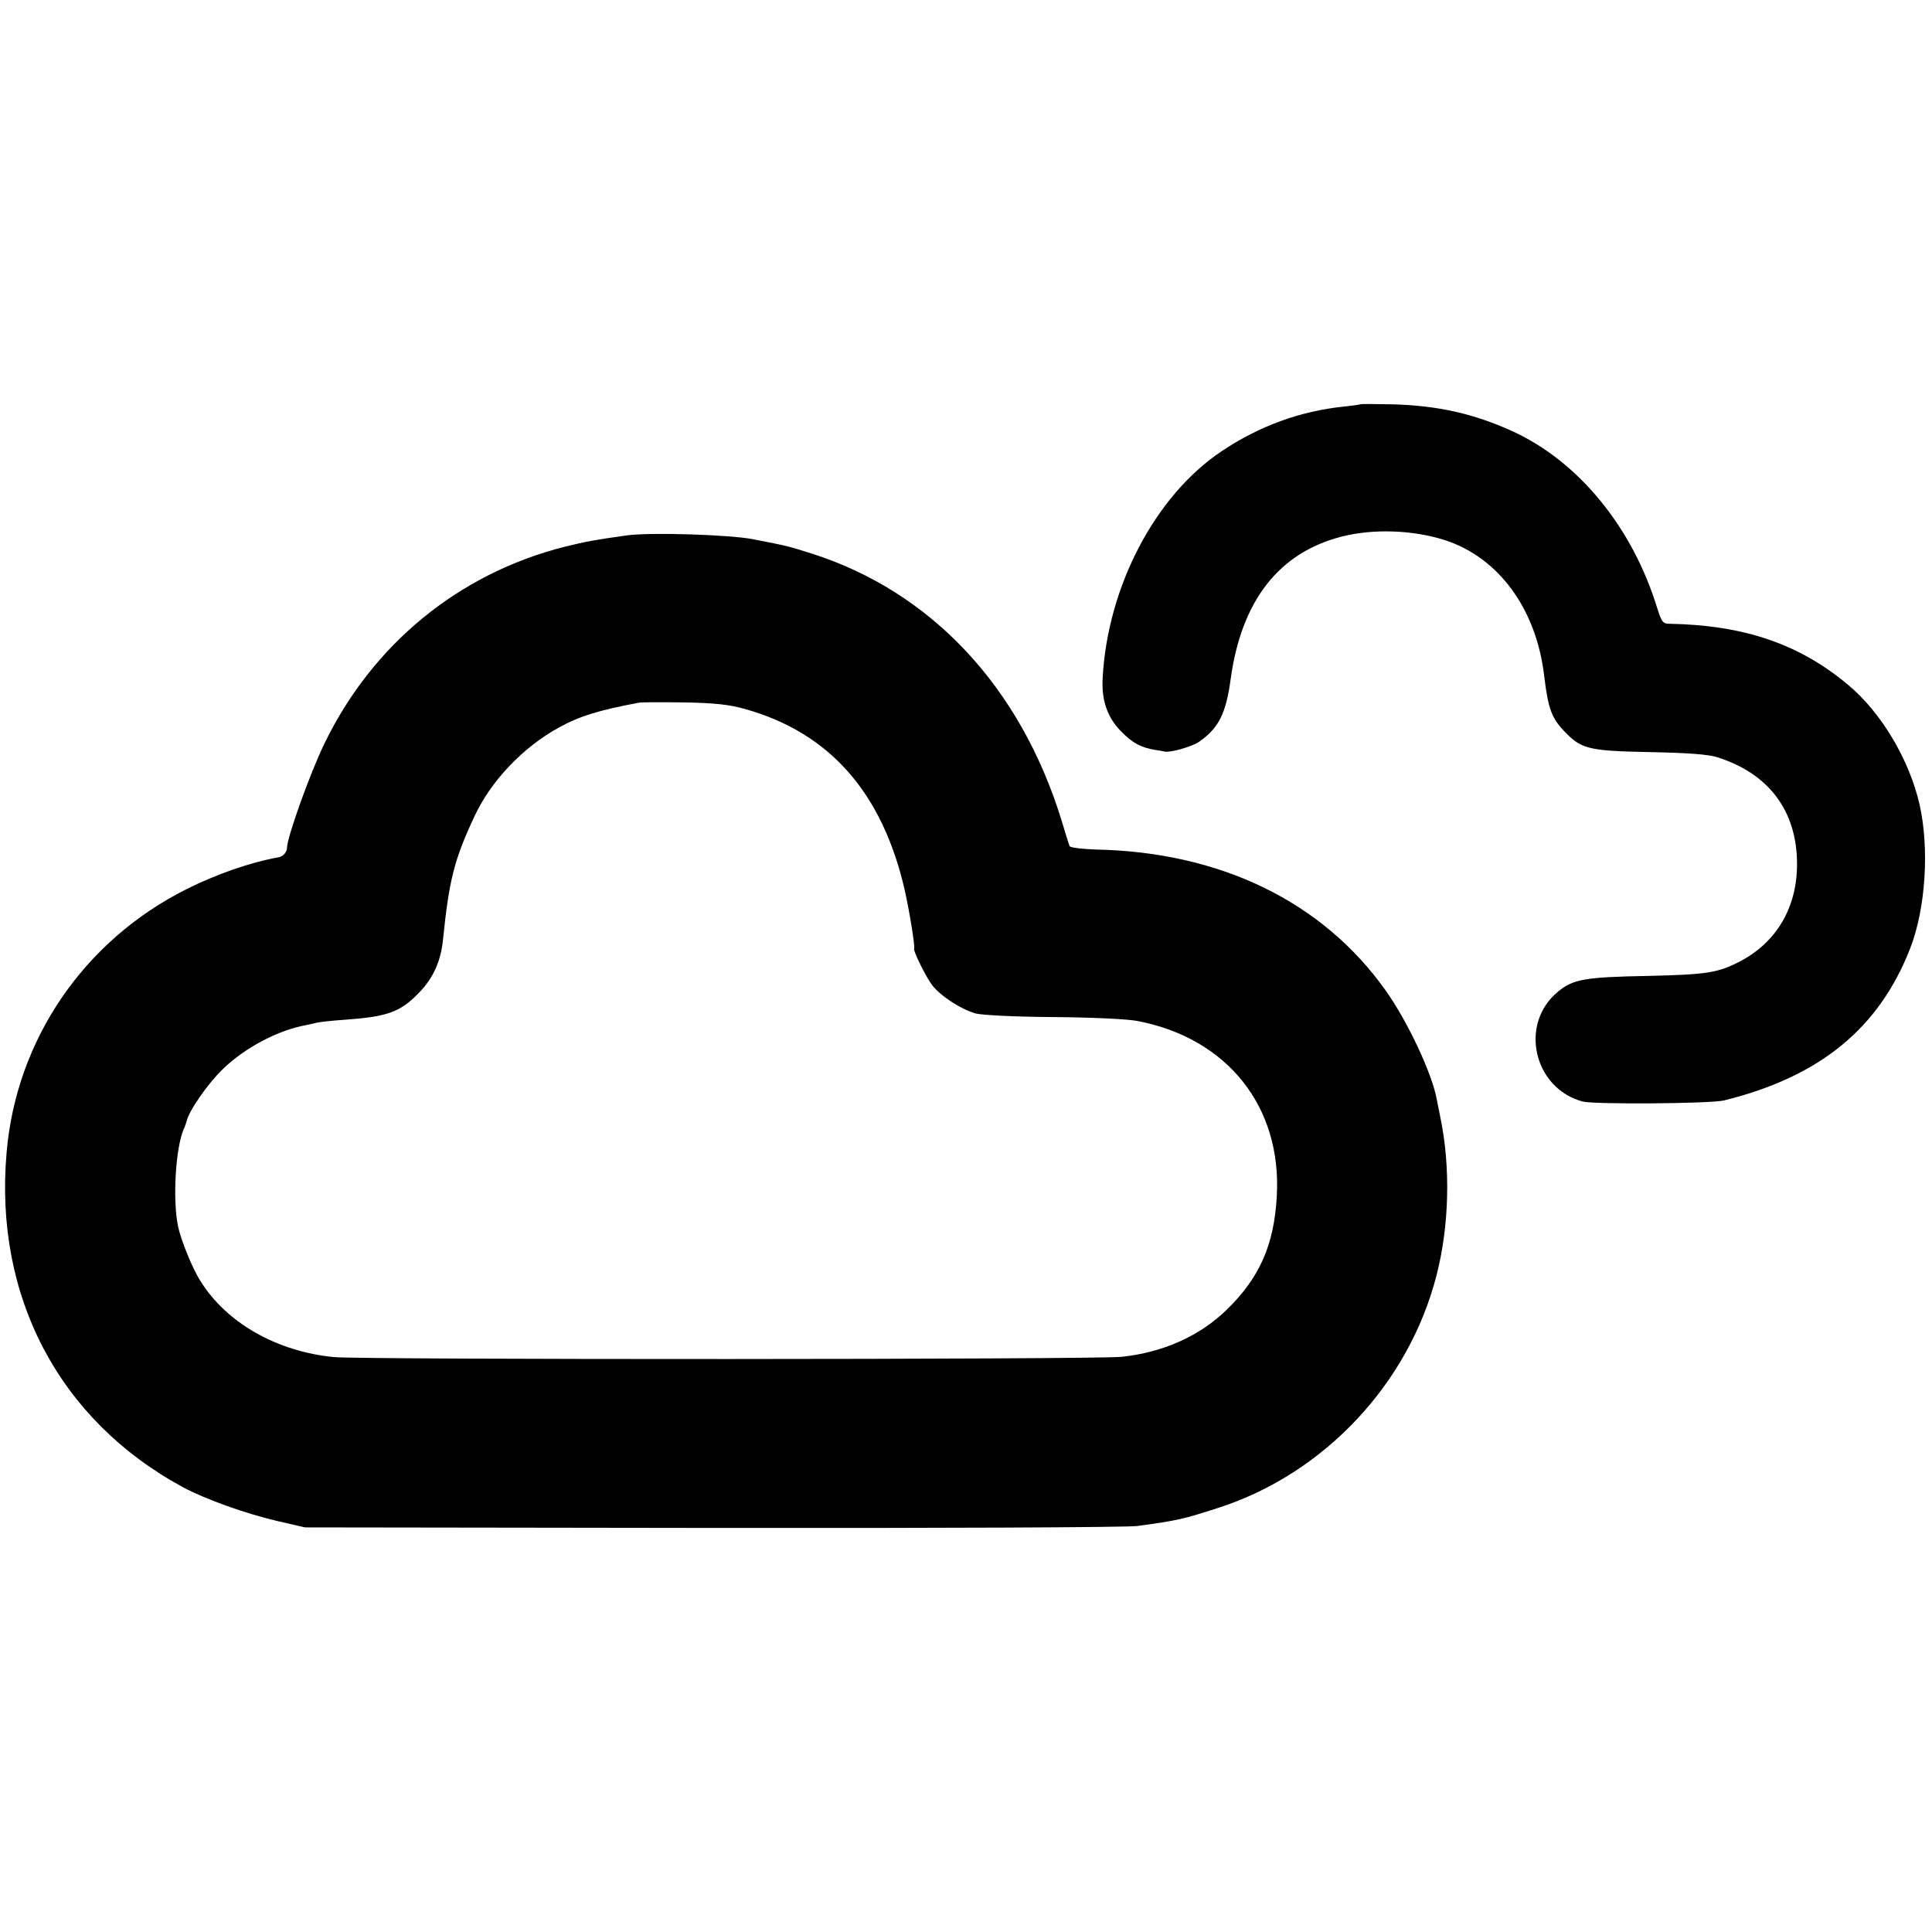 <svg version="1" xmlns="http://www.w3.org/2000/svg" width="933.333" height="933.333" viewBox="0 0 700 700"><path d="M492.8 146.5c-.2.1-2.8.5-5.8.8-15.7 1.6-30.7 7-44.4 16.2-24.1 16.1-41.4 49.2-43.1 82.4-.4 7.8 1.7 14 6.6 19 4.3 4.4 7.2 5.9 12.4 6.8 1.7.3 3.2.5 3.5.6 2 .5 9.9-1.8 12.4-3.5 7.2-5 9.8-10.3 11.5-22.8 3.9-28.4 17.5-45.8 40.3-51.6 11.3-2.9 25.8-2.4 37.3 1.3 19.5 6.3 33.2 25 36 49.3 1.5 12.2 2.7 15.4 8.1 20.8 5.6 5.6 8.6 6.3 30.3 6.7 13.9.3 21 .8 24.4 1.9 18.6 5.9 28.7 19.4 28.8 38.4.1 15.8-7.3 28.5-20.6 35.5-8.1 4.2-12 4.8-33.5 5.3-22.8.4-27.1 1.2-32.5 5.7-14.2 11.6-8.9 35 8.9 39.8 4.1 1.1 46.5.8 51.3-.4 34.7-8.6 56.1-26.1 67.4-55.1 5.6-14.4 7-36.1 3.4-52.1-3.7-16.2-13.8-33.2-25.7-43.2-17.7-14.9-37.7-21.8-65-22.3-2.3 0-2.8-.7-4.4-5.8-9-29.3-28.6-53.1-52.5-64-13.9-6.3-26.7-9.2-43.1-9.7-6.4-.1-11.8-.2-12 0zM227 194c-11.5 1.6-14.7 2.2-22.4 4.1-38.4 9.7-69.7 35.4-87.1 71.4-5.1 10.5-13.5 33.9-13.5 37.6 0 1.6-1.4 3.2-3 3.5-10.2 1.8-22.8 6.2-33.5 11.6-37.1 18.6-61.6 54.5-65.1 95.3-4.6 52.2 19 97 63.8 121.3 8.2 4.4 22.7 9.6 34.3 12.3l10 2.3 147.5.2c82.1.1 150.4-.2 154-.7 14.8-2 16.8-2.5 29.5-6.6 38.4-12.4 69-45.1 79-84.3 4.6-17.9 5.1-39.1 1.4-57-.5-2.5-1.1-5.4-1.3-6.5-1.6-9.3-10.6-28.5-18.6-39.7-22.8-32.1-59.8-50.1-104.9-51-5.4-.2-9.5-.7-9.6-1.3-.2-.5-1.5-4.6-2.8-9-14.9-48.6-47.3-83.2-90.8-97-8.2-2.6-8.6-2.7-20.9-5.1-8.5-1.7-37.7-2.6-46-1.4zm43 62.9c30.6 8.6 49.7 30.3 57.8 65.6 1.7 7.6 3.8 20.4 3.4 21.2-.4.8 4.3 10.3 6.5 13.2 3.1 4 10.3 8.7 15.8 10.3 2.3.6 13.9 1.2 28 1.3 13.8.1 26.8.7 30.5 1.4 32.7 6.2 52.5 31.1 50.6 63.6-1 17.6-6.2 29.4-18.1 41-9.7 9.5-23 15.5-38.1 17.1-9.5 1-274.9 1.1-285.4.1-20.6-2-38.9-12.3-48.4-27.6-2.9-4.5-7.1-14.9-8.1-19.8-2-9.7-.9-28.4 2.1-35.3.4-.8.8-2 1-2.7.7-3.6 7.6-13.6 13-18.8 7.9-7.8 20.2-14.3 30.4-16.1 1.4-.3 3.2-.7 4-.9.8-.2 5.1-.7 9.5-1 15.9-1.1 20.5-2.8 27.2-9.7 5.2-5.3 8-11.4 8.8-19.3 2.2-21.5 4-28.9 11.3-44.5 5.9-12.9 17.7-25.3 30.7-32.4 7.4-4.1 14.5-6.3 29-9 1.1-.2 8.5-.2 16.5-.1 11.1.2 16.3.8 22 2.4z"/></svg>